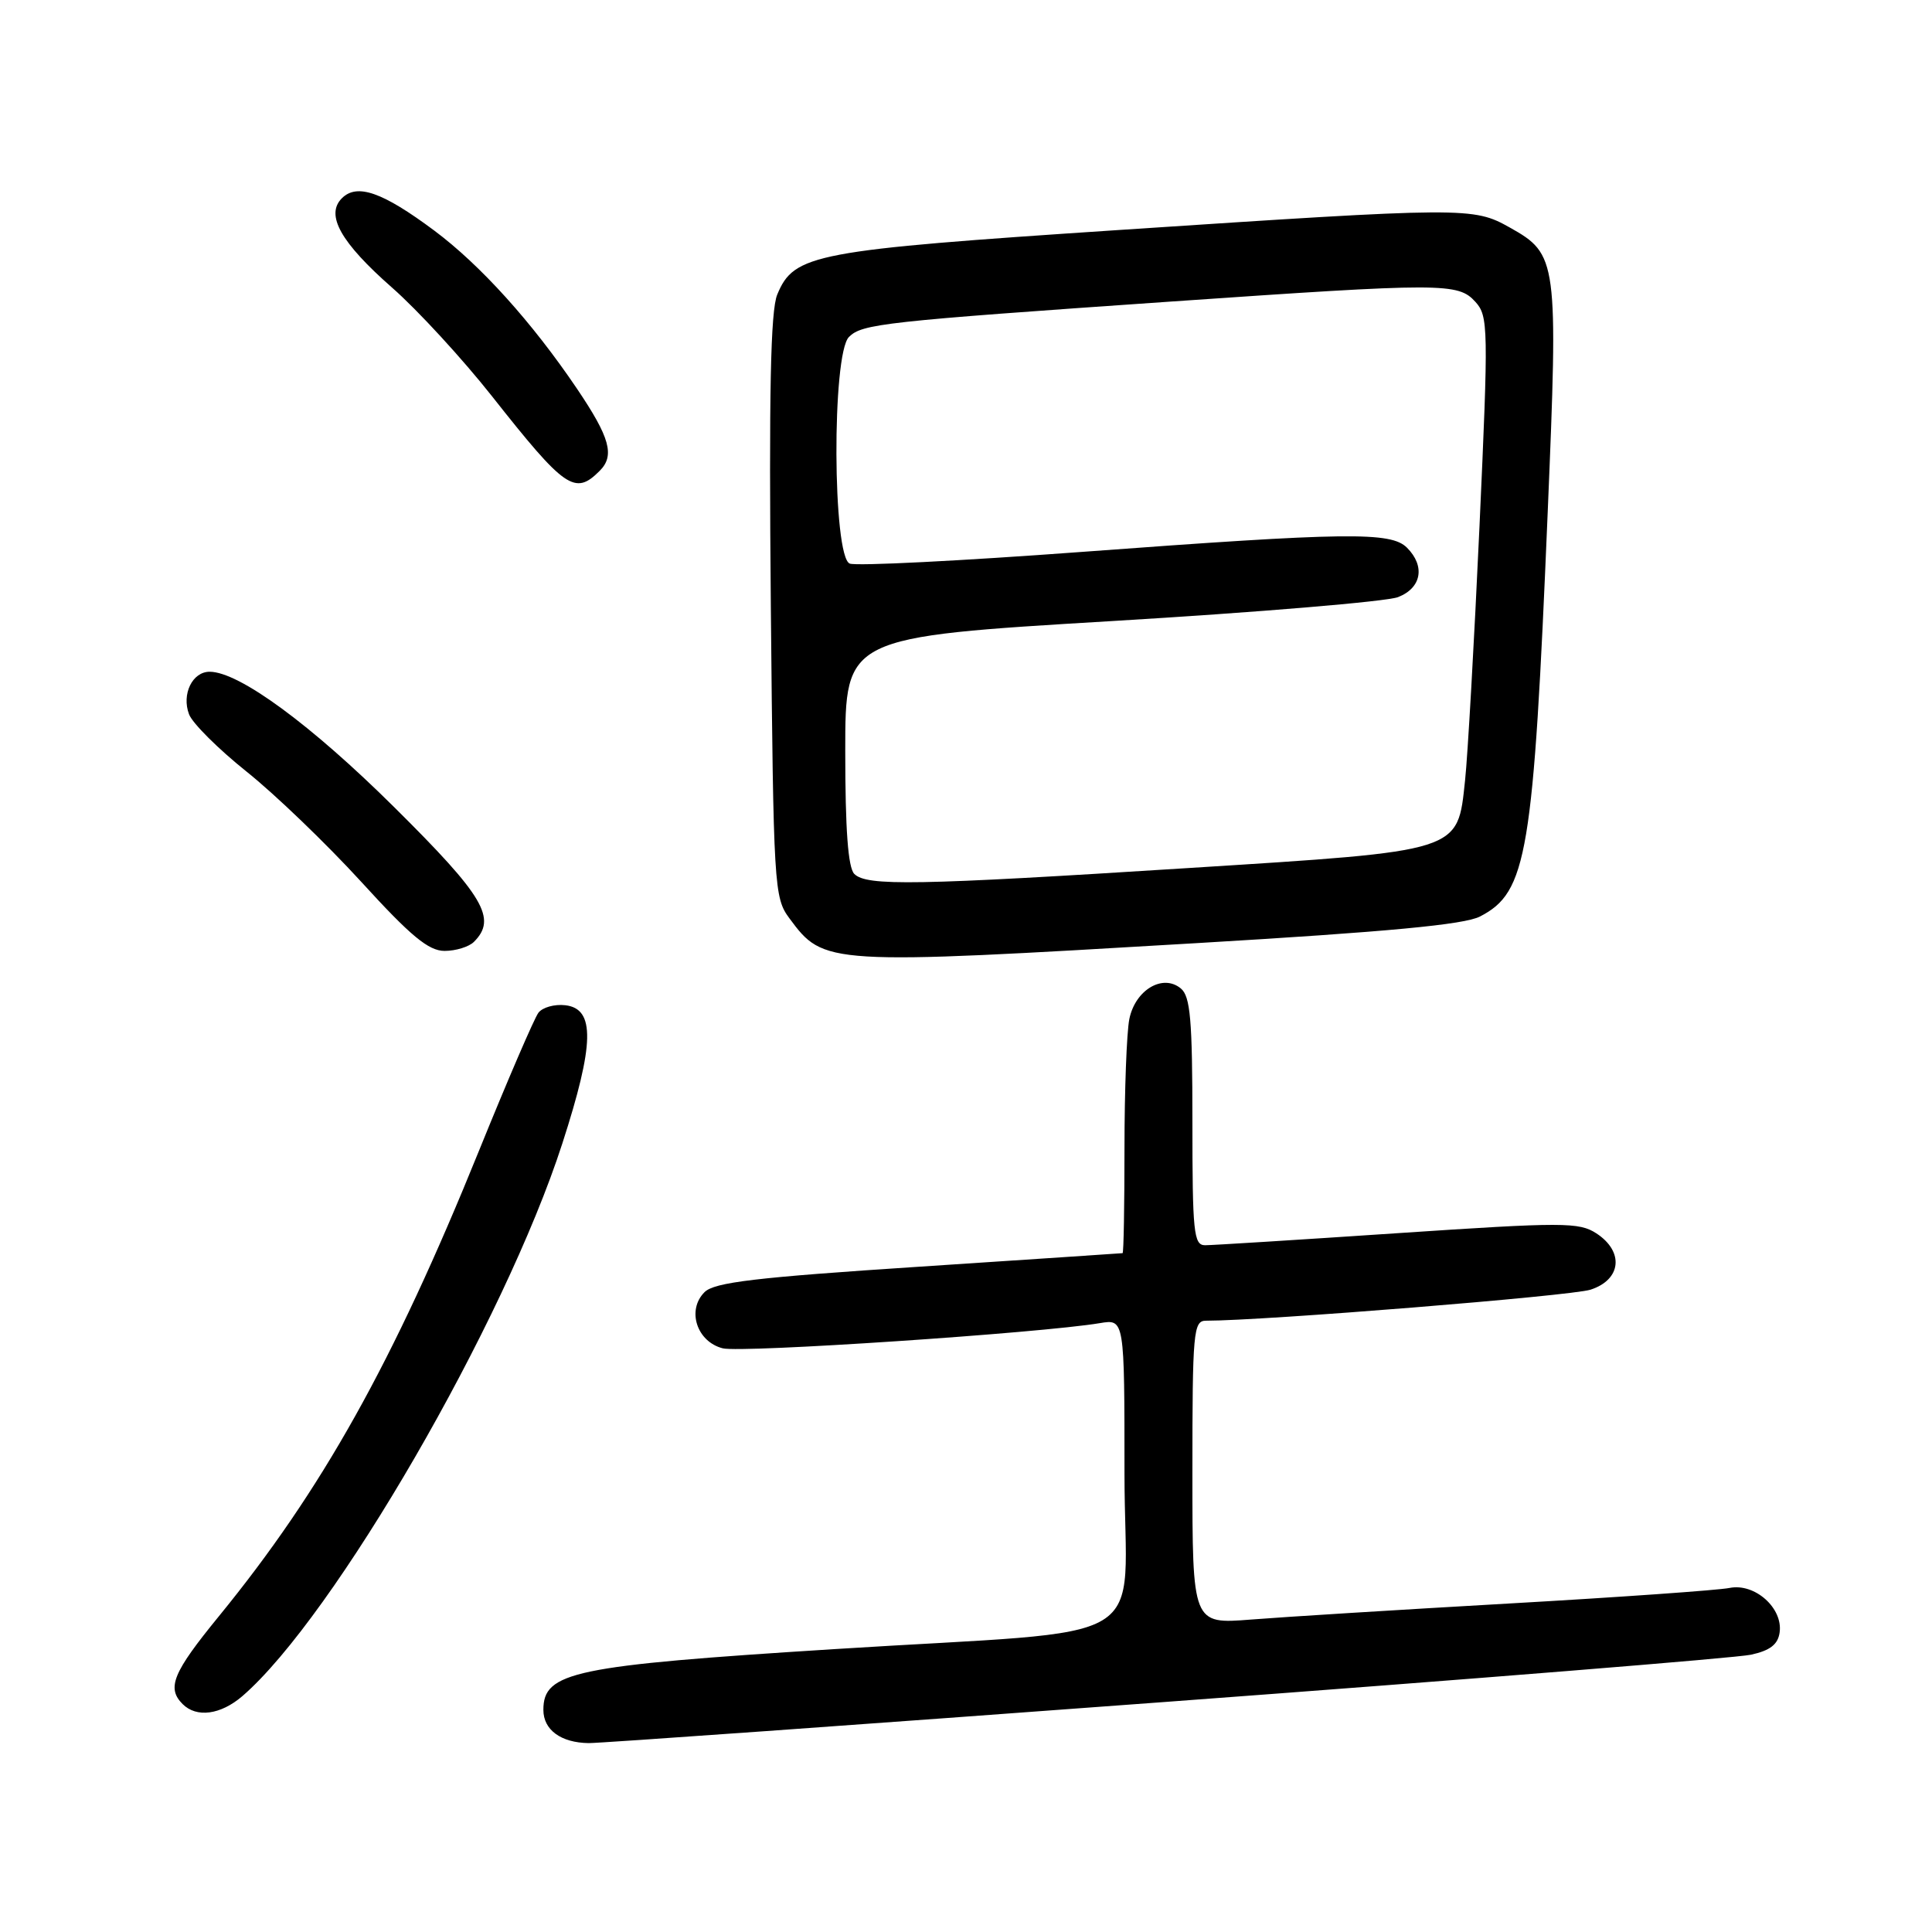 <?xml version="1.0" encoding="UTF-8" standalone="no"?>
<!DOCTYPE svg PUBLIC "-//W3C//DTD SVG 1.1//EN" "http://www.w3.org/Graphics/SVG/1.1/DTD/svg11.dtd" >
<svg xmlns="http://www.w3.org/2000/svg" xmlns:xlink="http://www.w3.org/1999/xlink" version="1.1" viewBox="0 0 256 256">
 <g >
 <path fill="currentColor"
d=" M 154.50 225.51 C 195.20 222.49 230.07 219.68 232.00 219.26 C 234.54 218.71 235.59 217.90 235.81 216.31 C 236.27 213.08 232.52 209.74 229.18 210.41 C 227.71 210.71 214.57 211.64 200.00 212.47 C 185.43 213.30 170.01 214.26 165.75 214.60 C 158.00 215.21 158.00 215.21 158.00 195.10 C 158.00 176.41 158.13 175.00 159.80 175.00 C 167.49 175.00 208.17 171.72 210.75 170.89 C 214.84 169.57 215.23 165.85 211.53 163.43 C 209.25 161.94 207.17 161.93 185.21 163.40 C 172.10 164.28 160.61 165.00 159.68 165.00 C 158.17 165.00 158.00 163.31 158.00 148.62 C 158.00 135.14 157.73 132.02 156.47 130.98 C 154.08 128.99 150.42 131.17 149.64 135.04 C 149.29 136.80 149.00 144.49 149.00 152.13 C 149.00 159.76 148.89 166.02 148.75 166.05 C 148.61 166.07 136.46 166.88 121.73 167.85 C 100.08 169.27 94.66 169.91 93.35 171.22 C 90.97 173.60 92.33 177.79 95.77 178.66 C 98.24 179.29 137.88 176.64 145.75 175.32 C 149.00 174.78 149.00 174.78 149.00 195.27 C 149.00 218.82 154.06 215.76 110.50 218.52 C 75.98 220.70 72.00 221.53 72.00 226.57 C 72.00 229.22 74.33 230.92 78.00 230.97 C 79.38 230.99 113.80 228.53 154.50 225.51 Z  M 32.11 224.75 C 44.22 214.30 66.85 175.23 74.51 151.52 C 78.78 138.33 78.88 133.66 74.91 133.20 C 73.49 133.03 71.88 133.48 71.34 134.20 C 70.80 134.91 67.25 143.15 63.46 152.50 C 52.07 180.62 42.66 197.44 28.98 214.19 C 22.90 221.63 22.06 223.66 24.20 225.80 C 26.05 227.65 29.23 227.22 32.11 224.75 Z  M 158.73 124.96 C 183.90 123.47 194.04 122.52 196.11 121.44 C 202.35 118.22 203.18 113.26 205.08 67.84 C 206.48 34.44 206.38 33.70 200.06 30.15 C 195.20 27.42 194.28 27.43 148.20 30.48 C 107.81 33.16 105.22 33.65 102.99 39.03 C 102.10 41.16 101.88 52.06 102.14 80.39 C 102.49 117.59 102.57 118.95 104.60 121.68 C 109.19 127.87 109.37 127.88 158.73 124.96 Z  M 62.80 124.80 C 65.89 121.71 64.15 118.77 52.25 106.97 C 41.20 96.01 31.69 89.03 27.79 89.01 C 25.49 89.00 24.04 91.99 25.05 94.65 C 25.50 95.84 28.93 99.25 32.68 102.25 C 36.43 105.24 43.26 111.81 47.86 116.84 C 54.43 124.05 56.79 126.00 58.91 126.00 C 60.39 126.00 62.14 125.46 62.80 124.80 Z  M 79.46 62.39 C 81.49 60.37 80.82 57.97 76.45 51.50 C 70.48 42.67 63.65 35.11 57.54 30.55 C 50.68 25.44 47.31 24.26 45.30 26.27 C 43.09 28.48 45.15 32.14 51.97 38.13 C 55.33 41.08 61.28 47.55 65.19 52.50 C 74.89 64.79 76.18 65.68 79.46 62.39 Z  M 113.20 115.80 C 112.37 114.97 112.00 109.91 112.00 99.51 C 112.00 84.41 112.00 84.41 147.25 82.30 C 166.64 81.14 183.74 79.71 185.25 79.12 C 188.36 77.91 188.88 75.02 186.43 72.57 C 184.30 70.44 178.52 70.52 143.35 73.13 C 127.32 74.32 113.48 75.02 112.60 74.68 C 110.31 73.80 110.21 46.93 112.49 44.65 C 114.23 42.91 117.04 42.60 154.98 39.97 C 191.29 37.46 193.20 37.46 195.50 40.00 C 197.21 41.89 197.24 43.38 196.04 69.75 C 195.34 85.01 194.48 100.15 194.13 103.39 C 193.11 112.95 193.84 112.72 157.47 115.02 C 121.31 117.32 114.83 117.43 113.20 115.80 Z "/>
</g>
</svg>